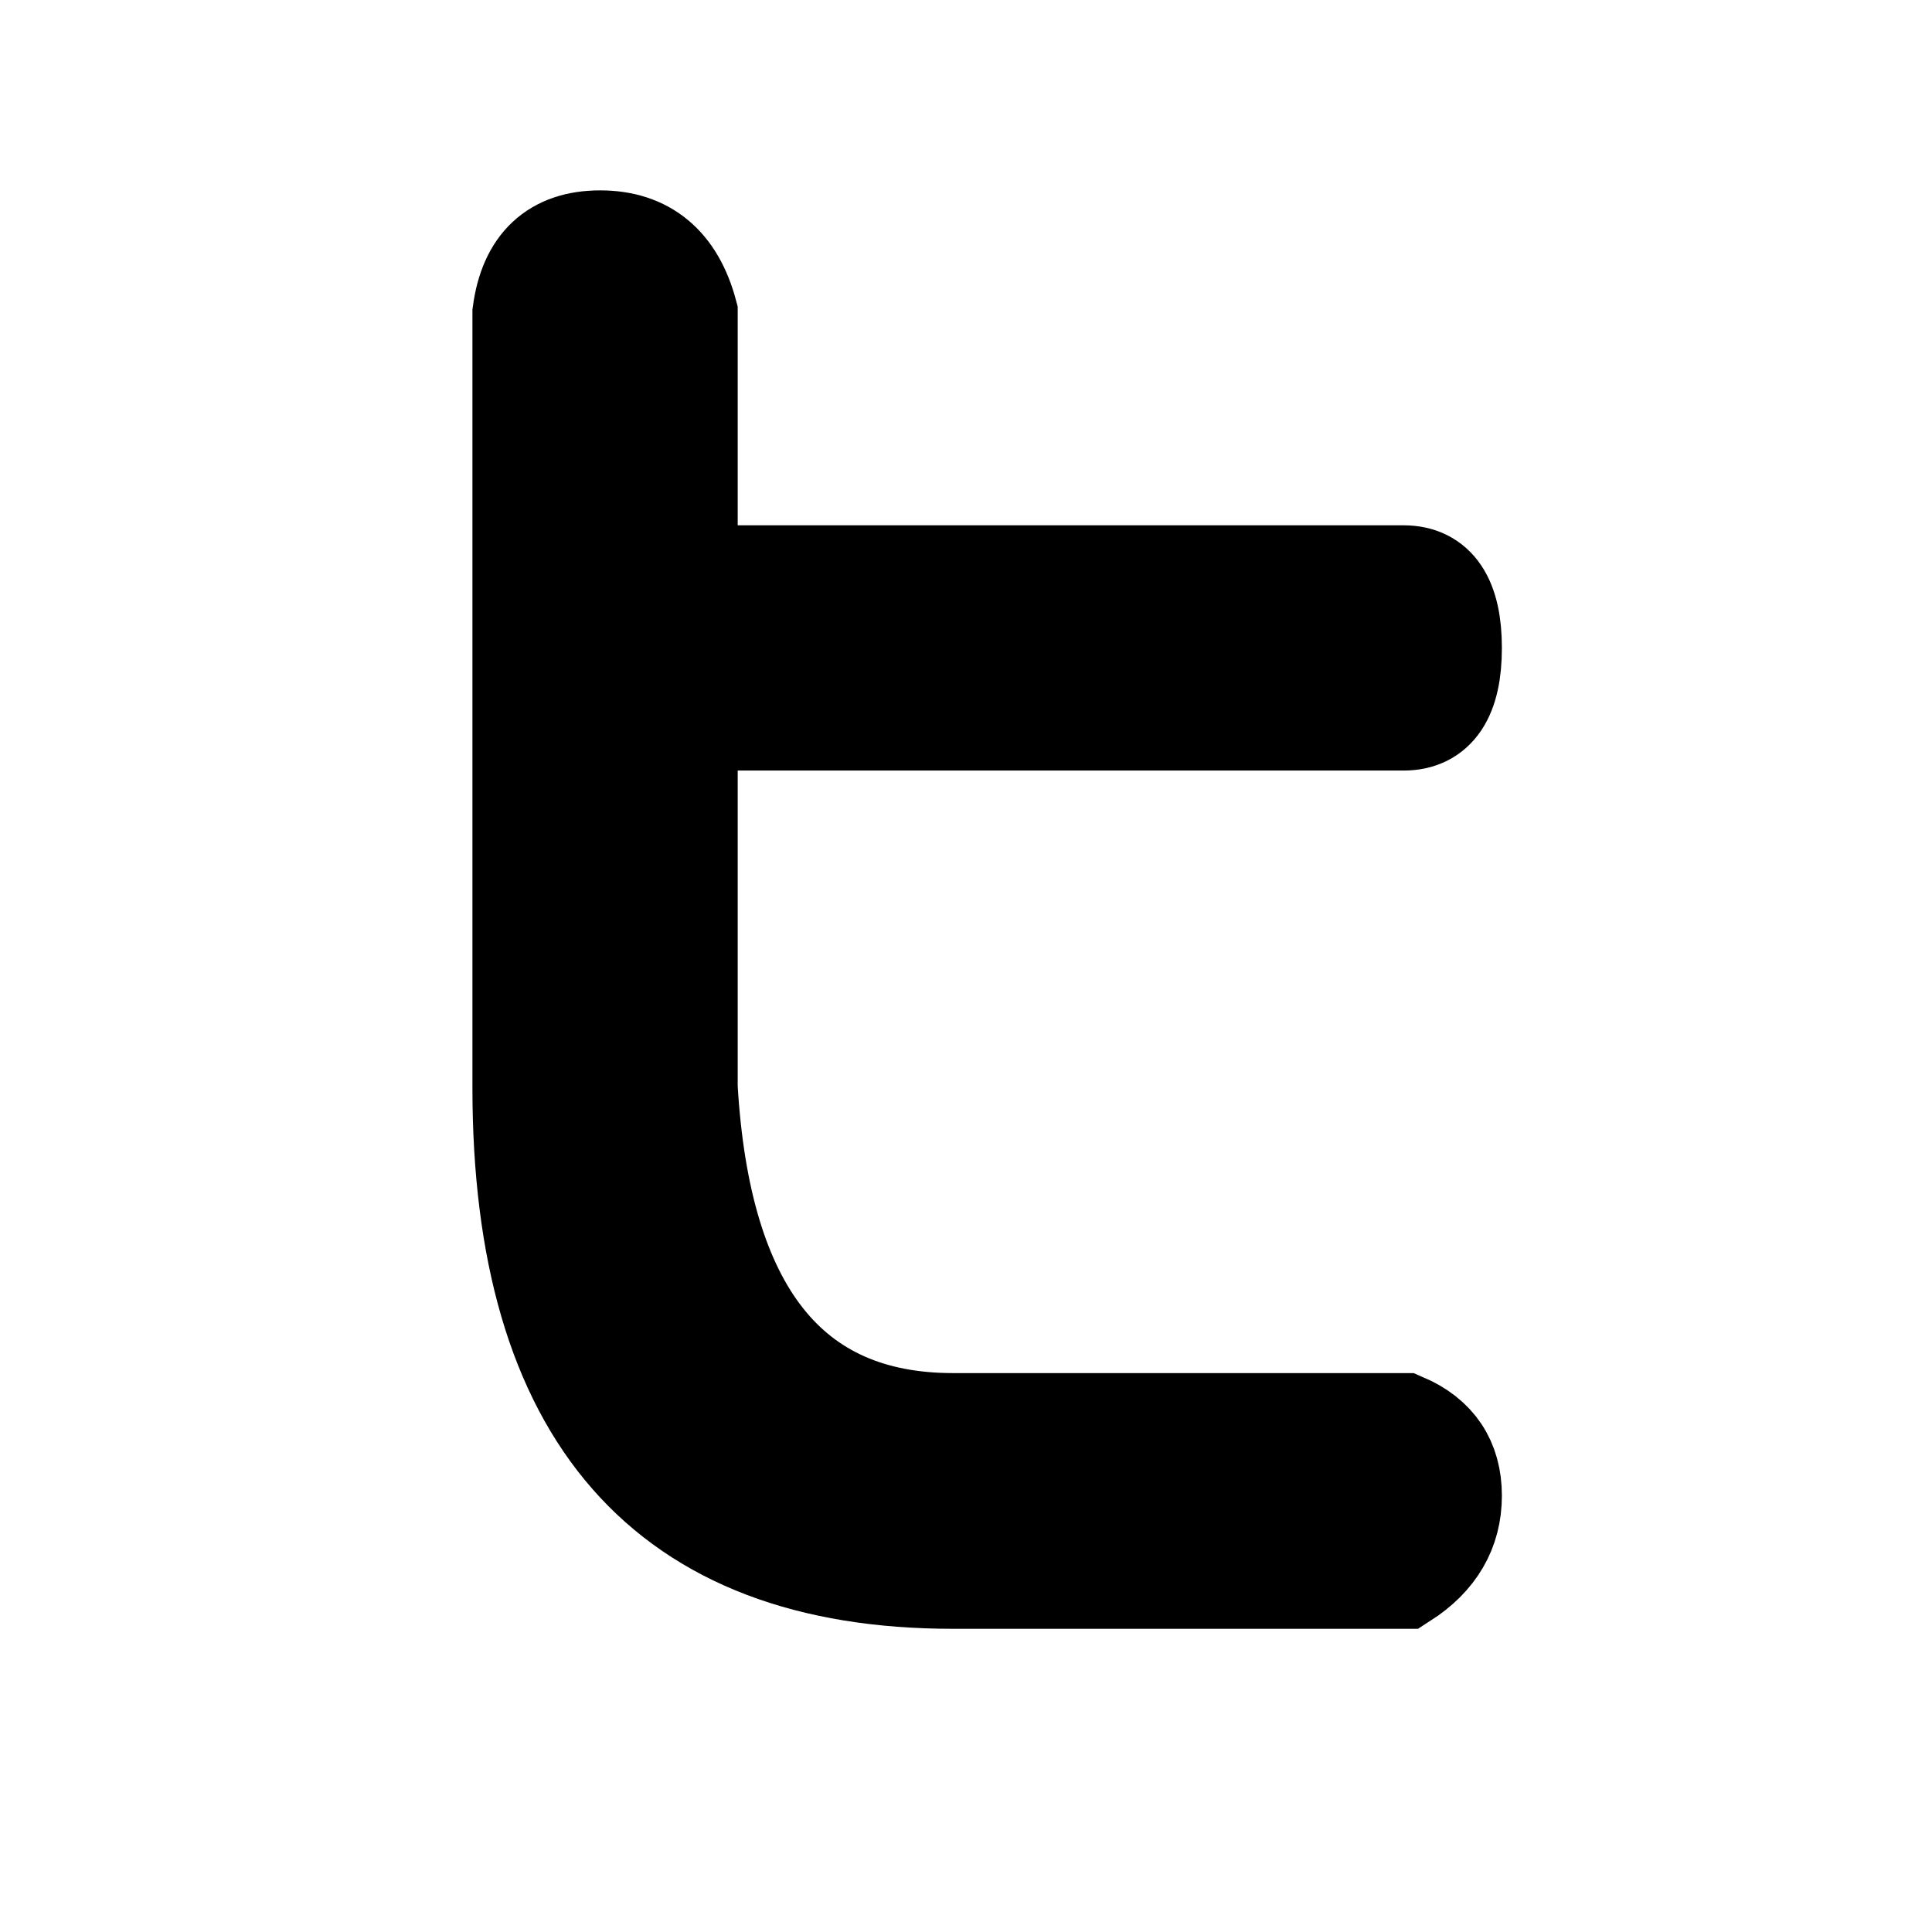 <svg viewBox="0 0 137 137" version="1.1" xmlns="http://www.w3.org/2000/svg" xmlns:xlink="http://www.w3.org/1999/xlink">
        <g id="totem">
            <rect id="border-rectangle" fill="#FFFFFF" x="0" y="0" width="137" height="137"></rect>
            <path d="M37,22.195 C37.463,18.732 39.316,17 42.558,17 C45.8,17 47.884,18.732 48.811,22.195 L48.811,40.75 L99.526,40.75 C101.842,40.75 103,42.482 103,45.945 C103,49.409 101.842,51.141 99.526,51.141 L48.811,51.141 L48.811,77.117 C49.737,92.951 55.989,100.867 67.568,100.867 C79.147,100.867 89.8,100.867 99.526,100.867 C101.842,101.857 103,103.589 103,106.062 C103,108.536 101.842,110.516 99.526,112 L67.568,112 C47.189,112 37,100.372 37,77.117 C37,53.862 37,35.555 37,22.195 Z" id="outer-t" stroke="#000000" stroke-width="7" fill="#000000"></path>
            <path d="M37,22.195 C37.463,18.732 39.316,17 42.558,17 C45.8,17 47.884,18.732 48.811,22.195 L48.811,40.75 L99.526,40.75 C101.842,40.75 103,42.482 103,45.945 C103,49.409 101.842,51.141 99.526,51.141 L48.811,51.141 L48.811,77.117 C49.737,92.951 55.989,100.867 67.568,100.867 C79.147,100.867 89.8,100.867 99.526,100.867 C101.842,101.857 103,103.589 103,106.062 C103,108.536 101.842,110.516 99.526,112 L67.568,112 C47.189,112 37,100.372 37,77.117 C37,53.862 37,35.555 37,22.195 Z" id="inner-t" fill="#000000"></path>
        </g>
</svg>